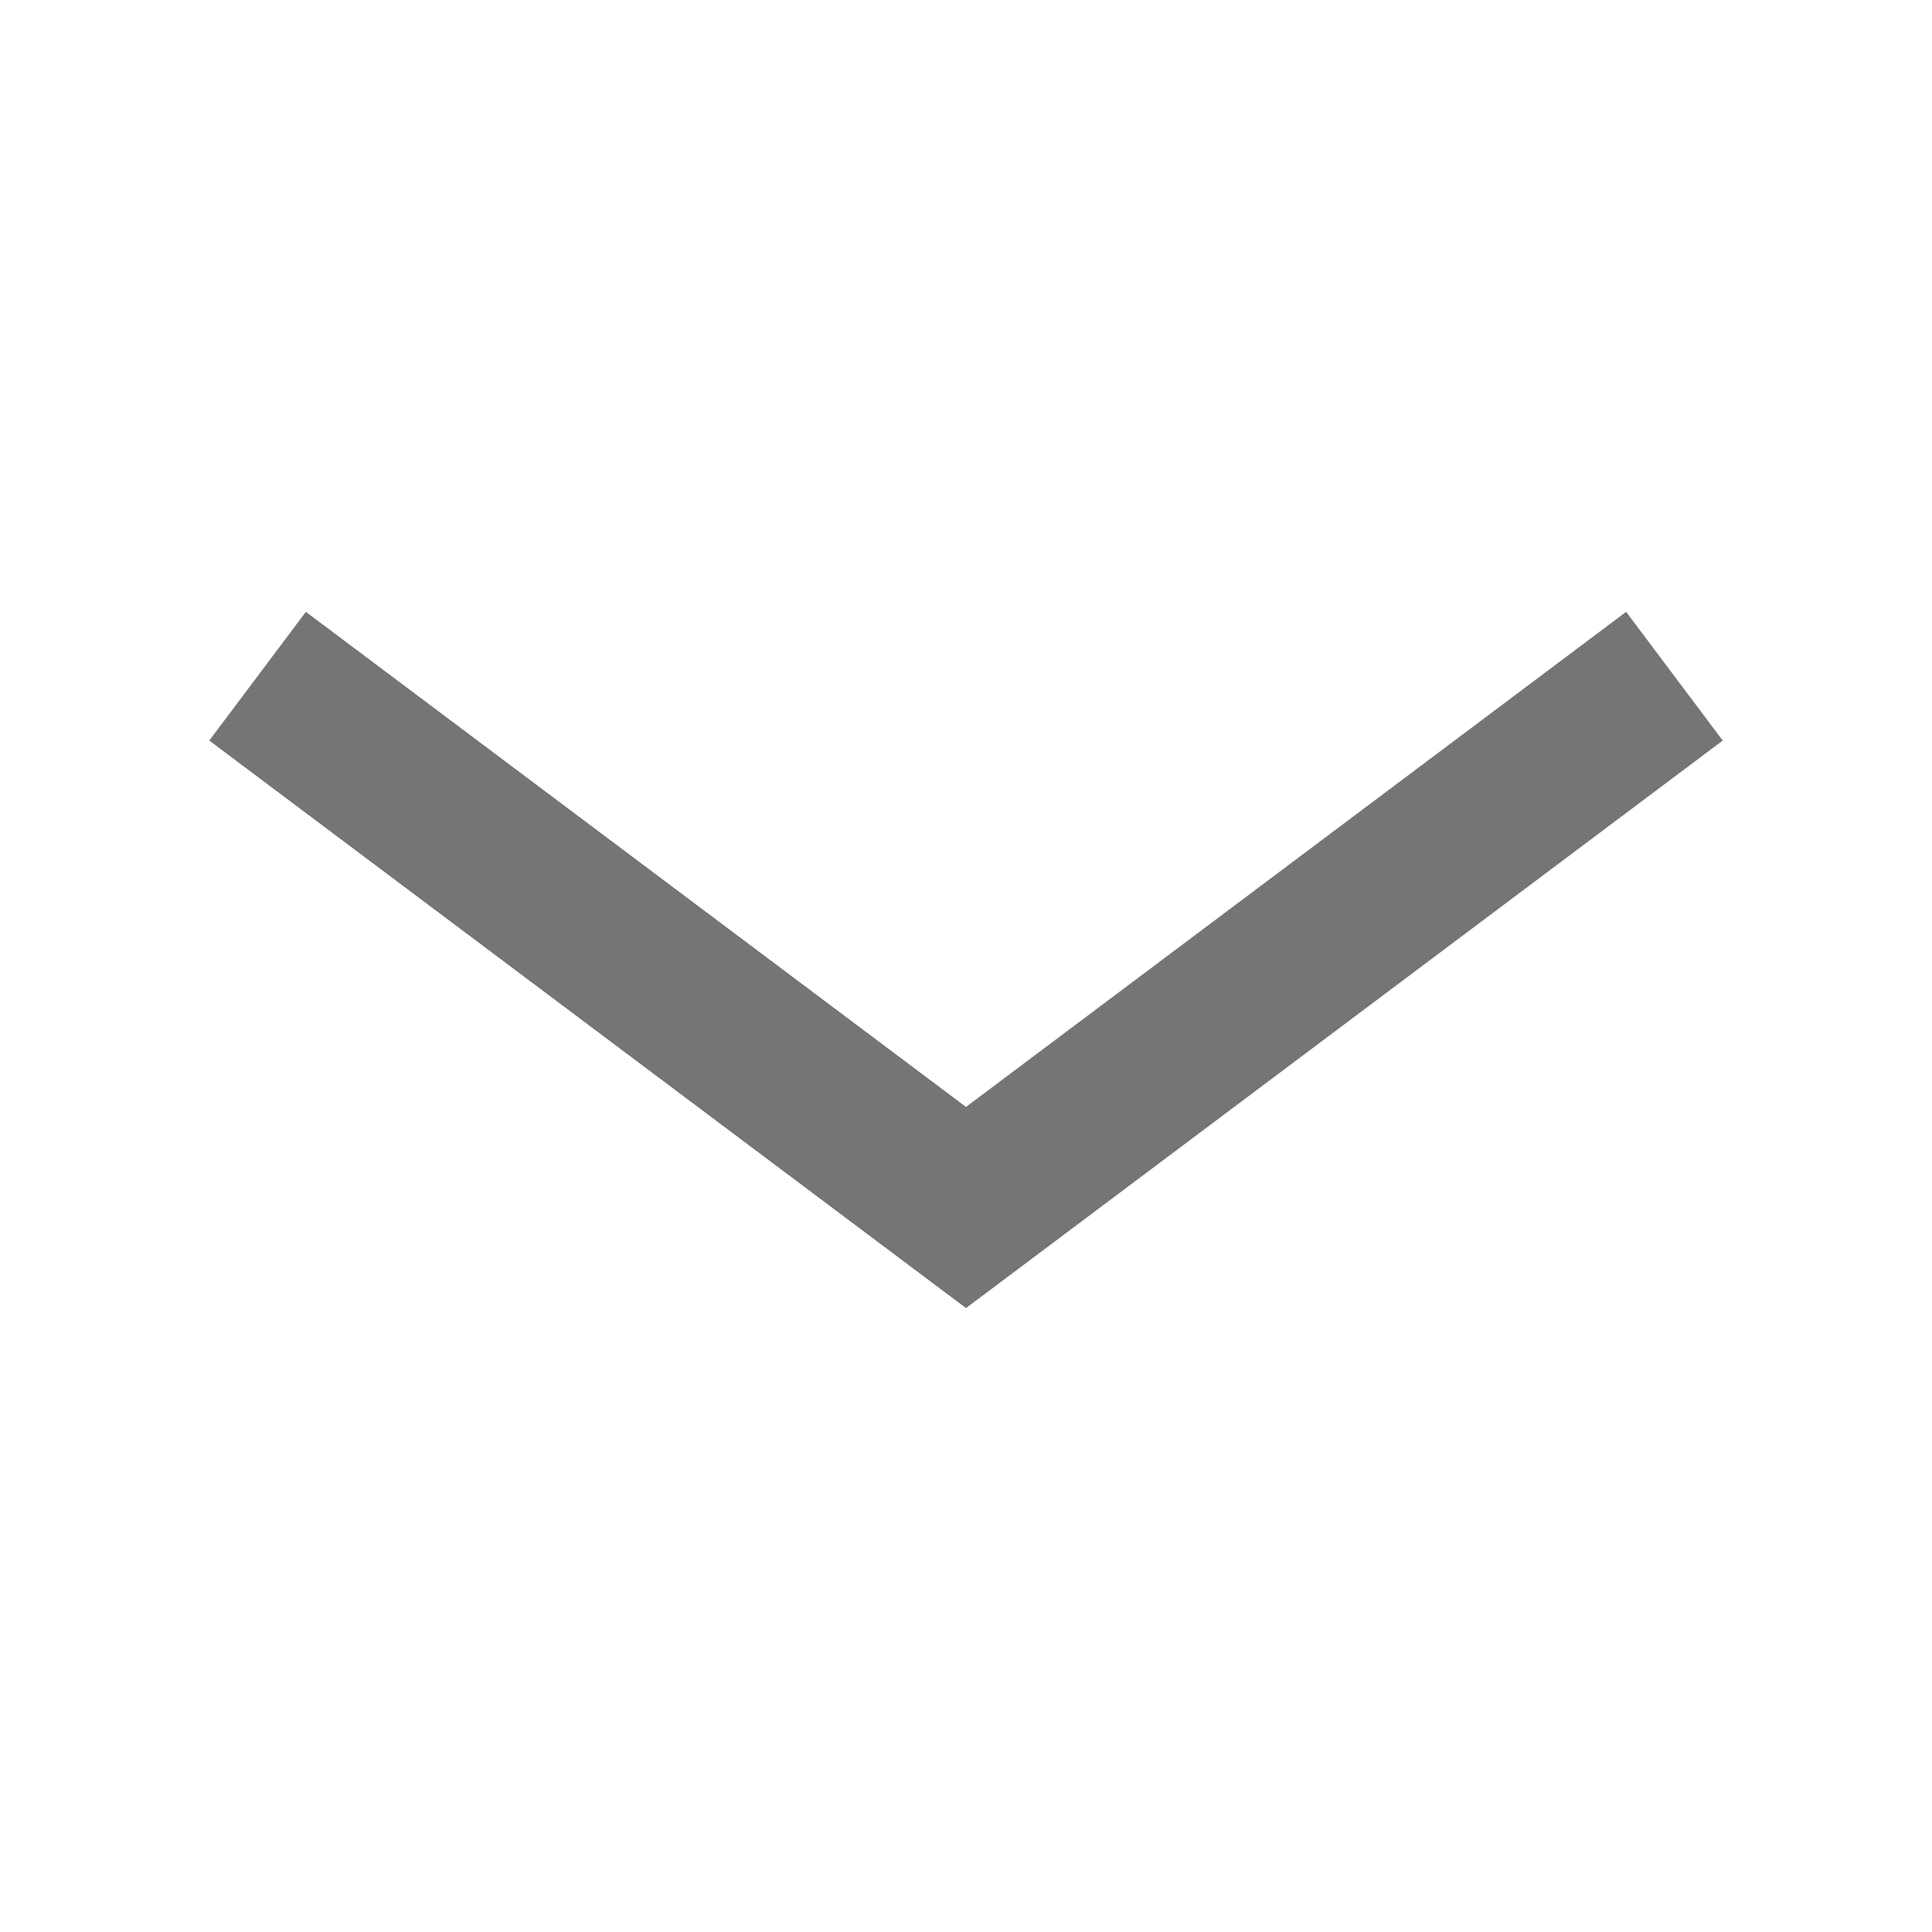 <svg xmlns="http://www.w3.org/2000/svg" width="16" height="16" viewBox="0 0 16 16"> <g opacity=".9"> <path fill-rule="evenodd" d="M8 6.833L2.533 10.933 1.733 9.867 8 5.167 14.267 9.867 13.467 10.933z" opacity=".6" transform="matrix(1 0 0 -1 0 16)"/> </g> </svg>